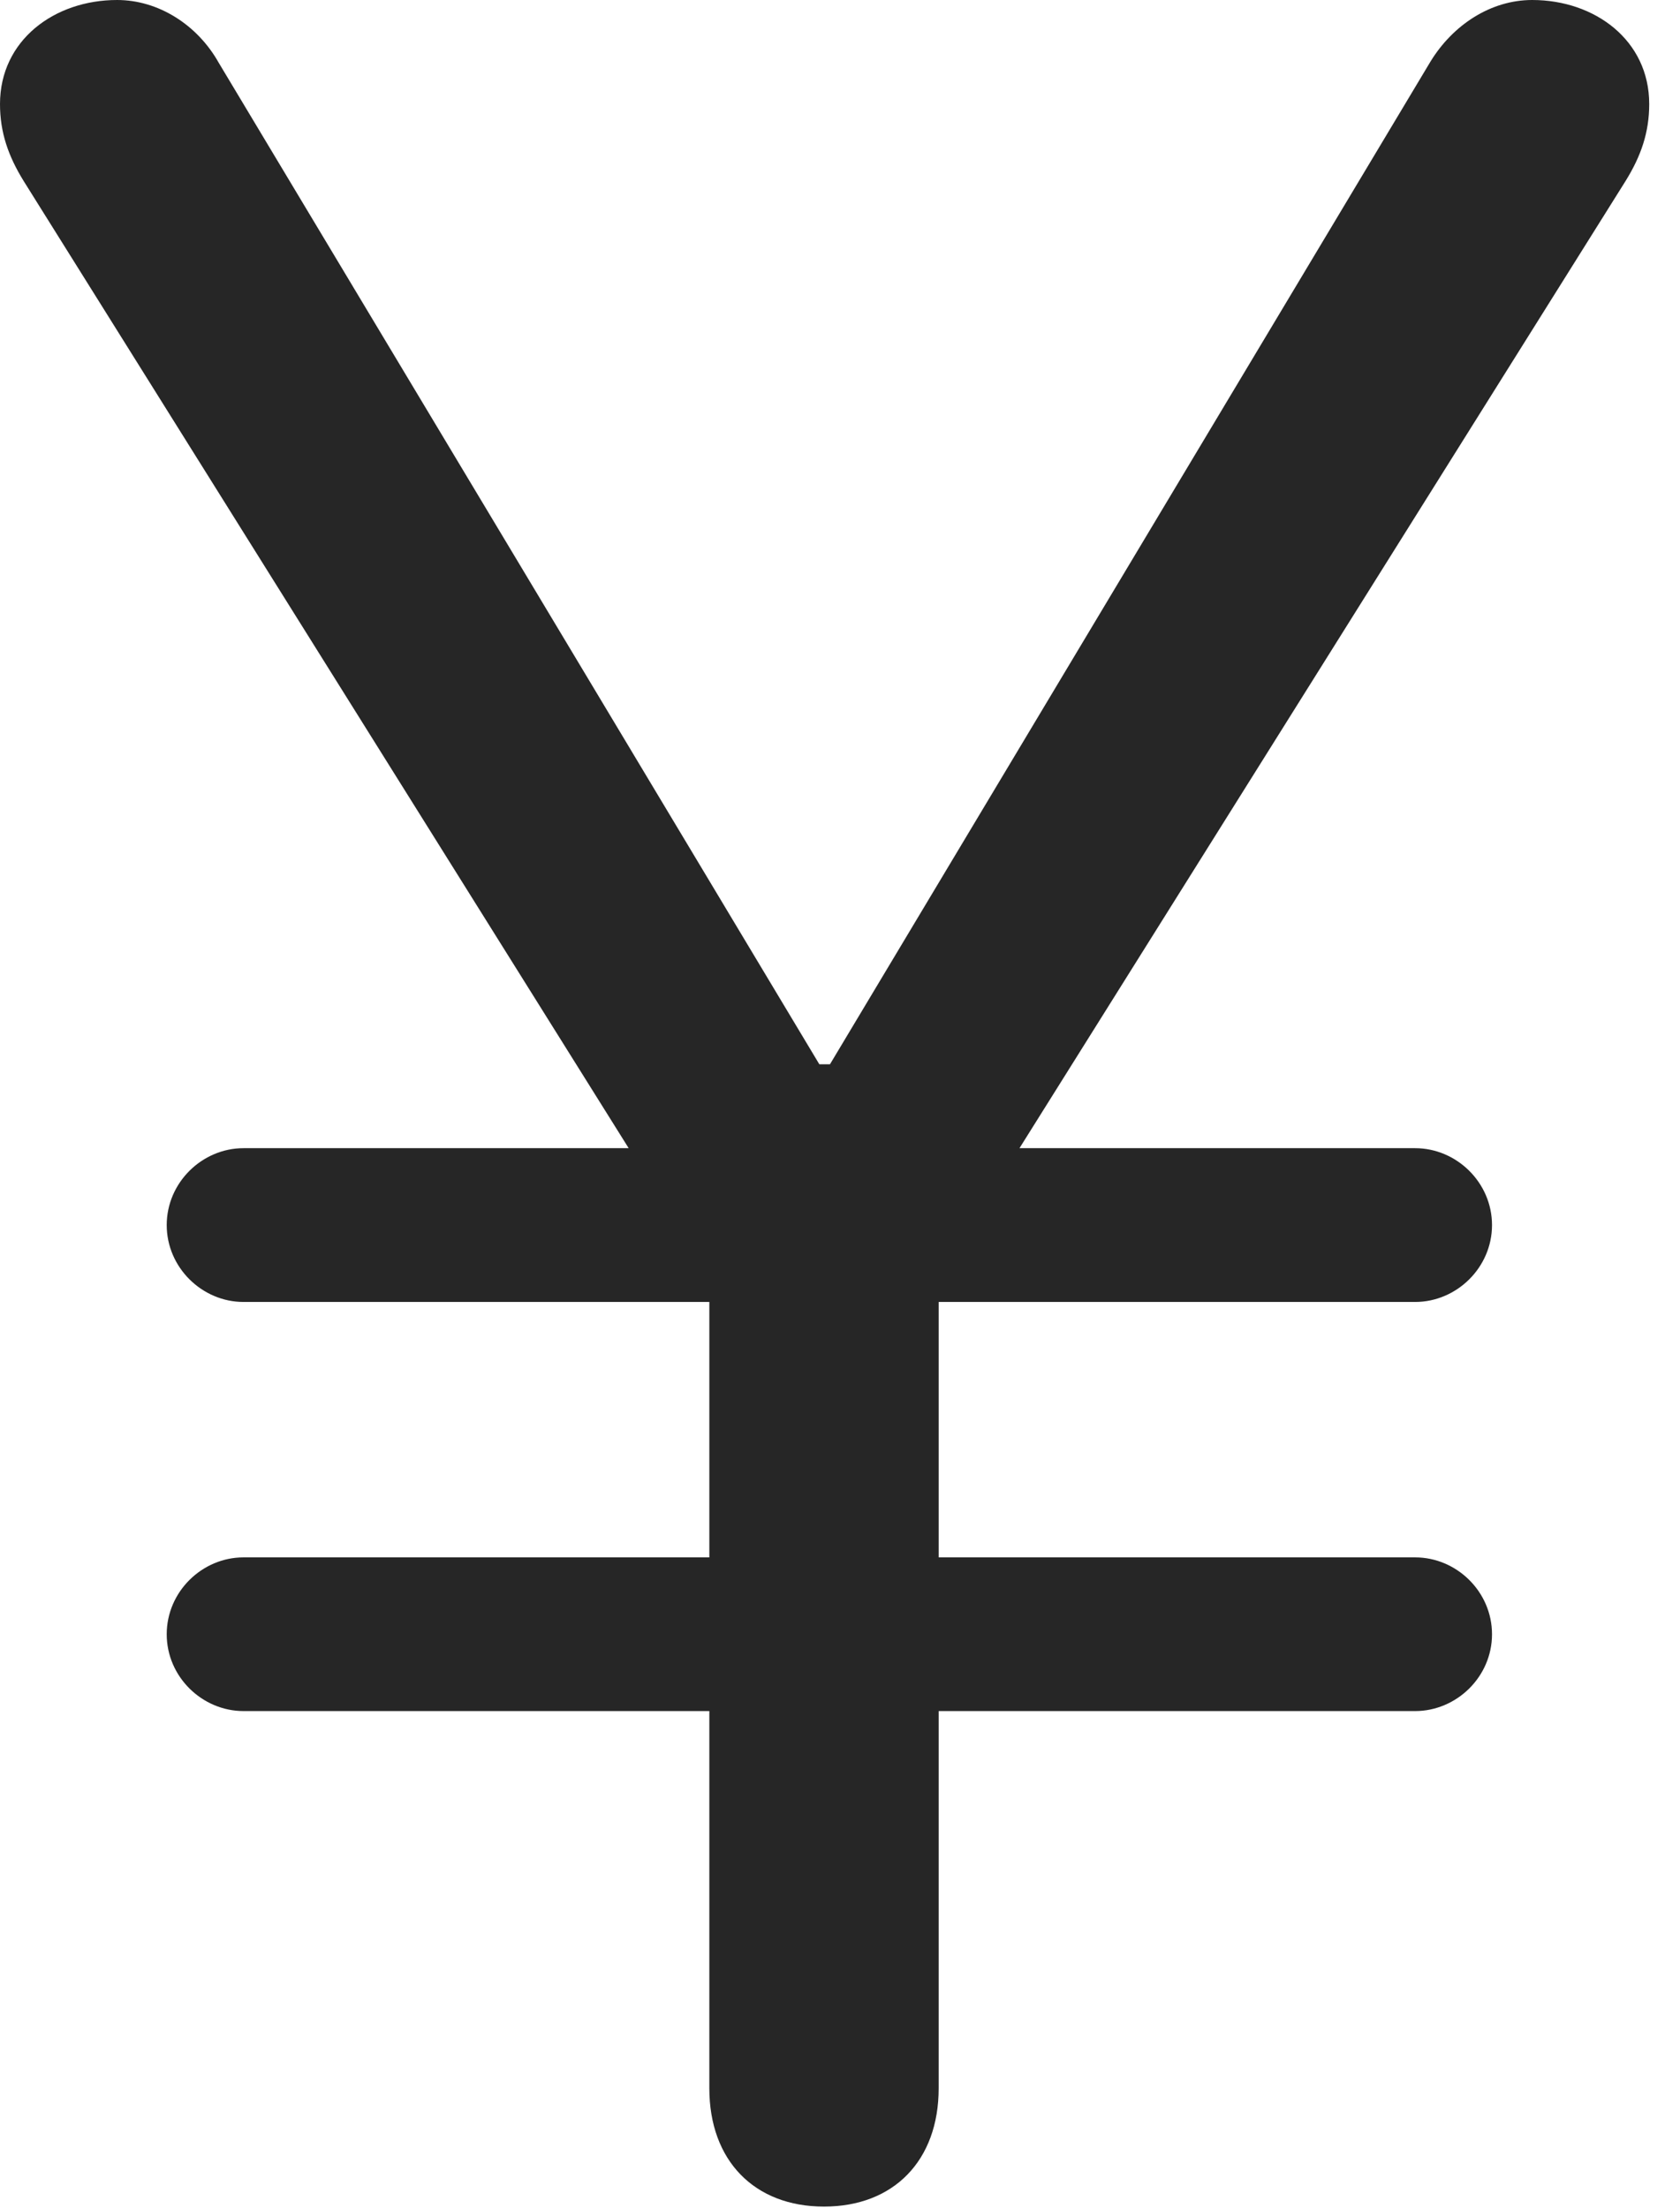 <?xml version="1.0" encoding="UTF-8"?>
<!--Generator: Apple Native CoreSVG 326-->
<!DOCTYPE svg
PUBLIC "-//W3C//DTD SVG 1.1//EN"
       "http://www.w3.org/Graphics/SVG/1.1/DTD/svg11.dtd">
<svg version="1.1" xmlns="http://www.w3.org/2000/svg" xmlns:xlink="http://www.w3.org/1999/xlink" viewBox="0 0 19.428 25.525">
 <g>
  <rect height="25.525" opacity="0" width="19.428" x="0" y="0"/>
  <path d="M9.529 25.512C10.336 25.512 10.855 24.979 10.855 24.145L10.855 14.766L18.799 2.092C18.977 1.805 19.072 1.531 19.072 1.203C19.072 0.465 18.443 0 17.719 0C17.24 0 16.803 0.287 16.543 0.711L9.598 12.305L9.475 12.305L2.529 0.725C2.283 0.287 1.832 0 1.354 0C0.629 0 0 0.465 0 1.203C0 1.531 0.096 1.805 0.273 2.092L8.203 14.766L8.203 24.145C8.203 24.979 8.723 25.512 9.529 25.512ZM1.928 14.164C1.928 14.656 2.338 15.053 2.816 15.053L16.365 15.053C16.844 15.053 17.254 14.656 17.254 14.164C17.254 13.672 16.844 13.275 16.365 13.275L2.816 13.275C2.338 13.275 1.928 13.672 1.928 14.164ZM1.928 18.895C1.928 19.387 2.338 19.783 2.816 19.783L16.365 19.783C16.844 19.783 17.254 19.387 17.254 18.895C17.254 18.402 16.844 18.006 16.365 18.006L2.816 18.006C2.338 18.006 1.928 18.402 1.928 18.895Z" fill="black" fill-opacity="0.85"/>
 </g>
</svg>
